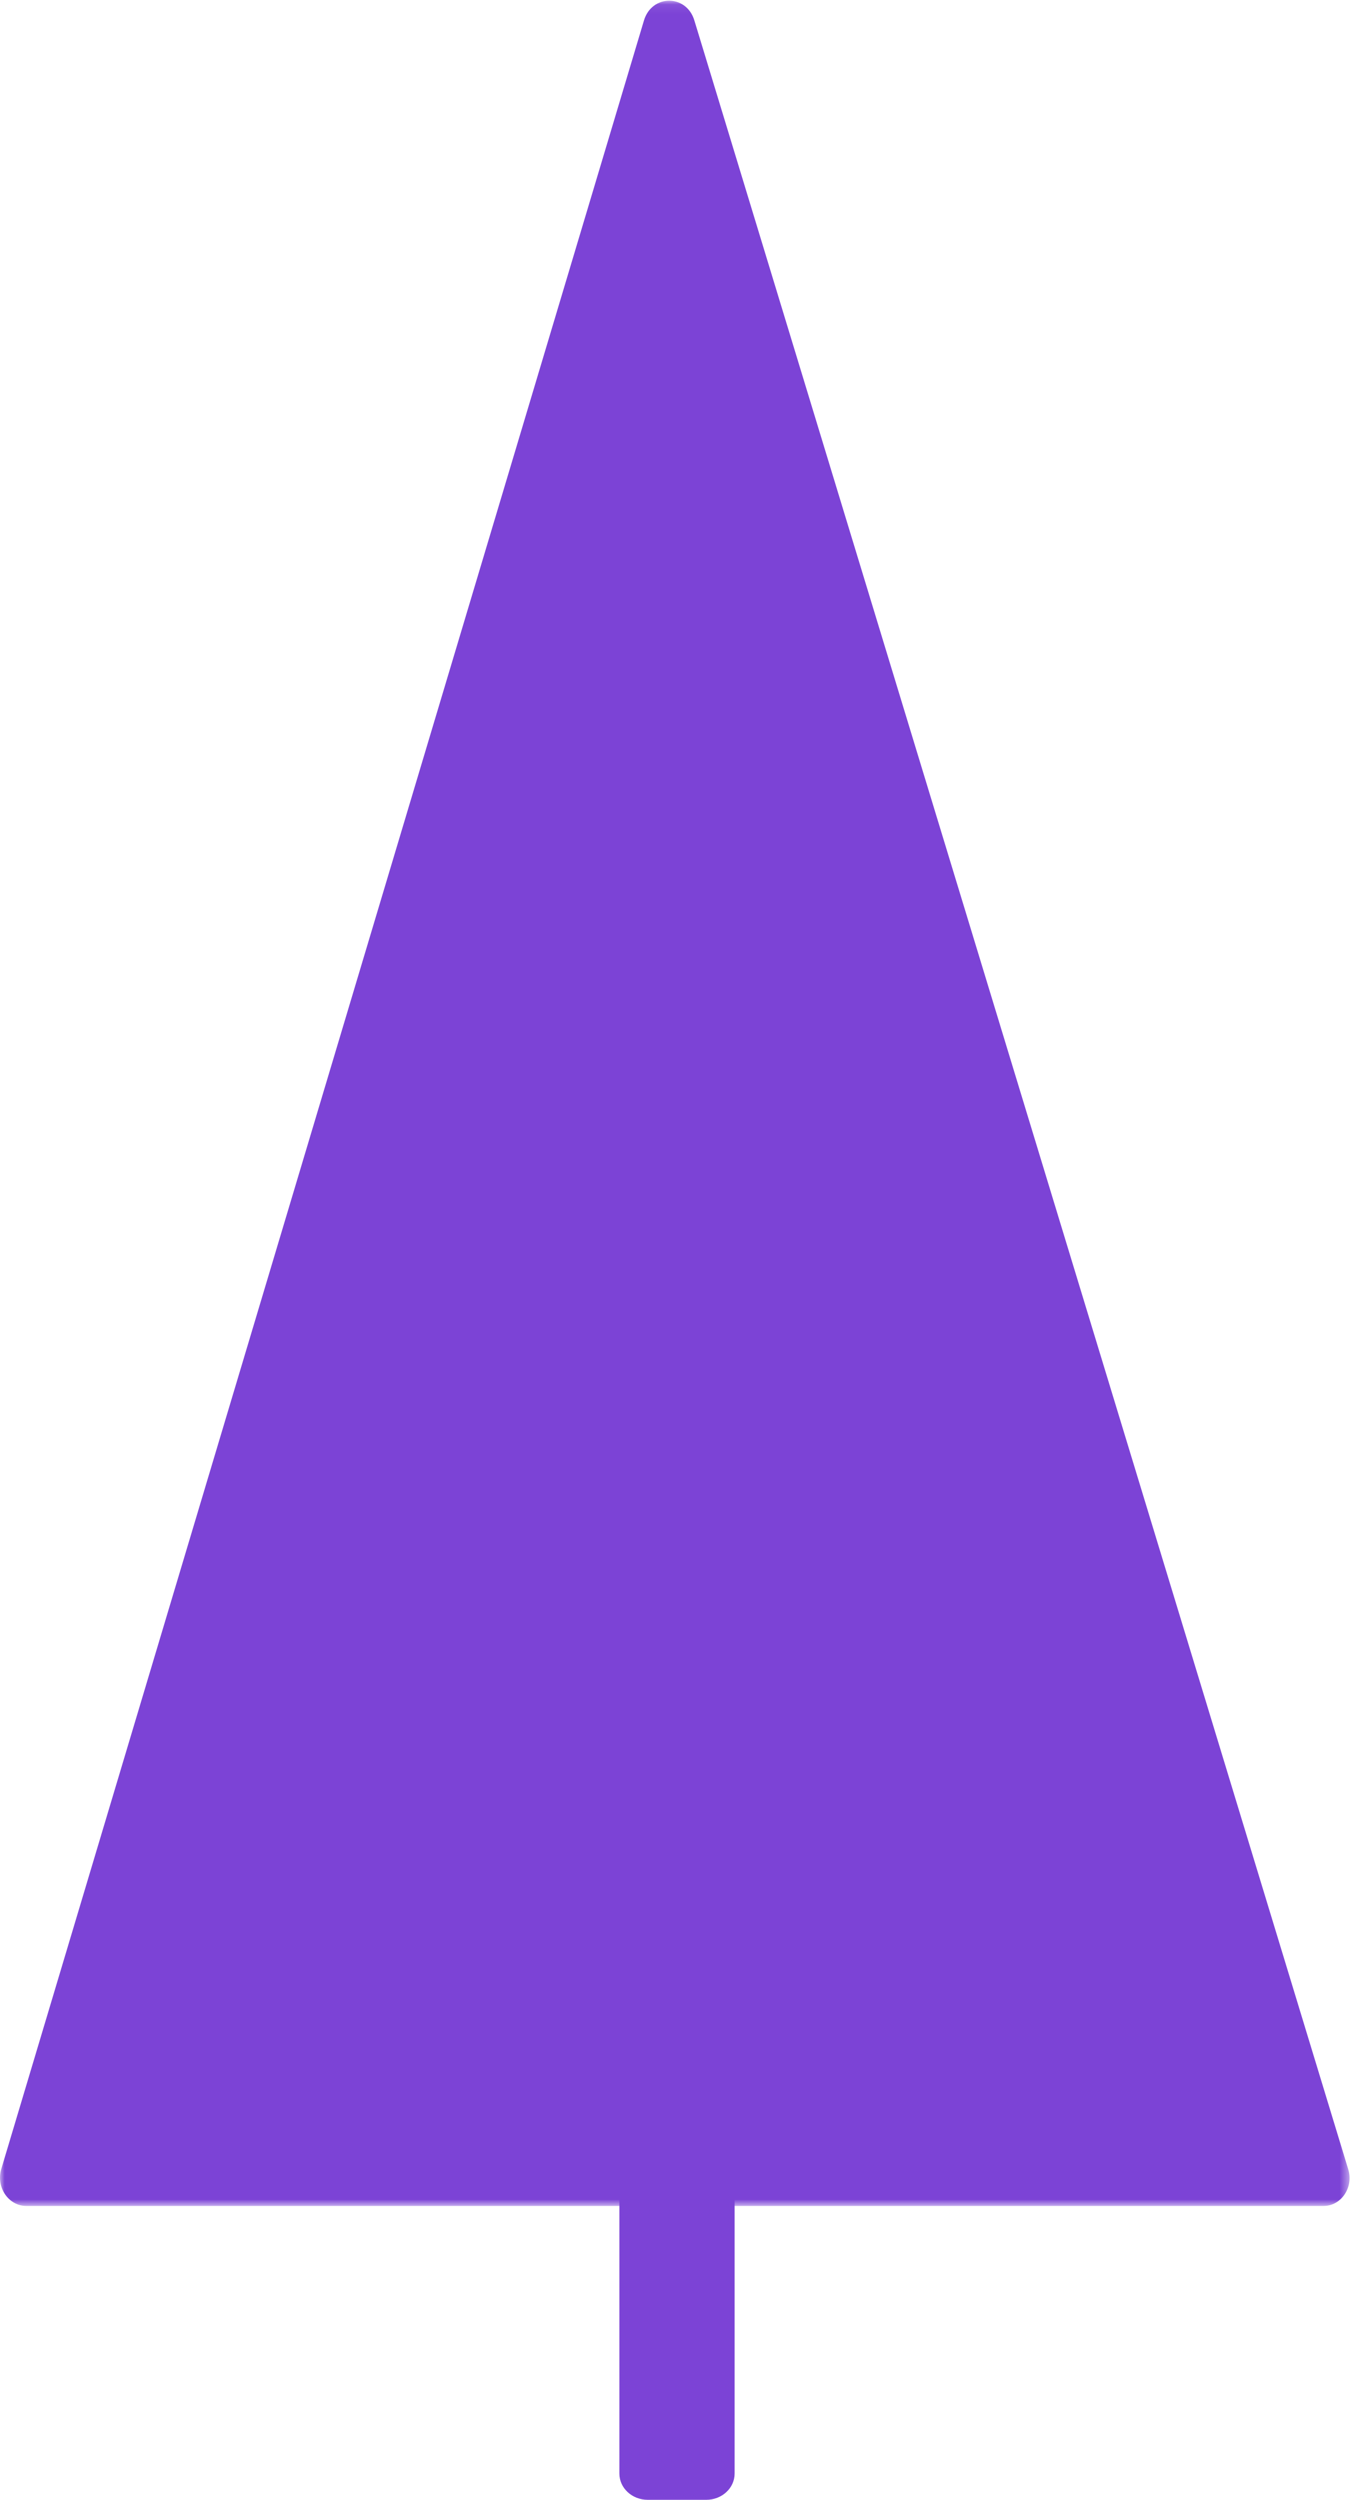 <?xml version="1.0" encoding="UTF-8" standalone="no"?>
<svg width="142px" height="262px" viewBox="0 0 142 262" version="1.1" xmlns="http://www.w3.org/2000/svg" xmlns:xlink="http://www.w3.org/1999/xlink">
    <!-- Generator: Sketch 50 (54983) - http://www.bohemiancoding.com/sketch -->
    <title>Group 13</title>
    <desc>Created with Sketch.</desc>
    <defs>
        <polygon id="path-1" points="0 0.075 141.534 0.075 141.534 231.201 0 231.201"></polygon>
    </defs>
    <g id="Page-1" stroke="none" stroke-width="1" fill="none" fill-rule="evenodd">
        <g id="landing" transform="translate(-429, -711)">
            <g id="Group-13" transform="translate(429, 711)">
                <g id="Group-3">
                    <mask id="mask-2" fill="white">
                        <use xlink:href="#path-1"></use>
                    </mask>
                    <g id="Clip-2"></g>
                    <g id="Group" mask="url(#mask-2)" fill="#7C43D6">
                        <path d="M67.536,2.143 L0.134,227.325 C-0.439,229.241 0.892,231.201 2.766,231.201 L138.808,231.201 C140.661,231.201 141.973,229.258 141.397,227.367 L72.816,2.128 C71.98,-0.617 68.359,-0.607 67.536,2.143" id="Fill-1"></path>
                    </g>
                </g>
                <path d="M74.069,262 L67.931,262 C66.289,262 64.957,260.769 64.957,259.25 L64.957,202.658 C64.957,201.139 66.289,199.908 67.931,199.908 L74.069,199.908 C75.711,199.908 77.043,201.139 77.043,202.658 L77.043,259.25 C77.043,260.769 75.711,262 74.069,262" id="Fill-4" fill="#7C43D6"></path>
            </g>
        </g>
    </g>
</svg>